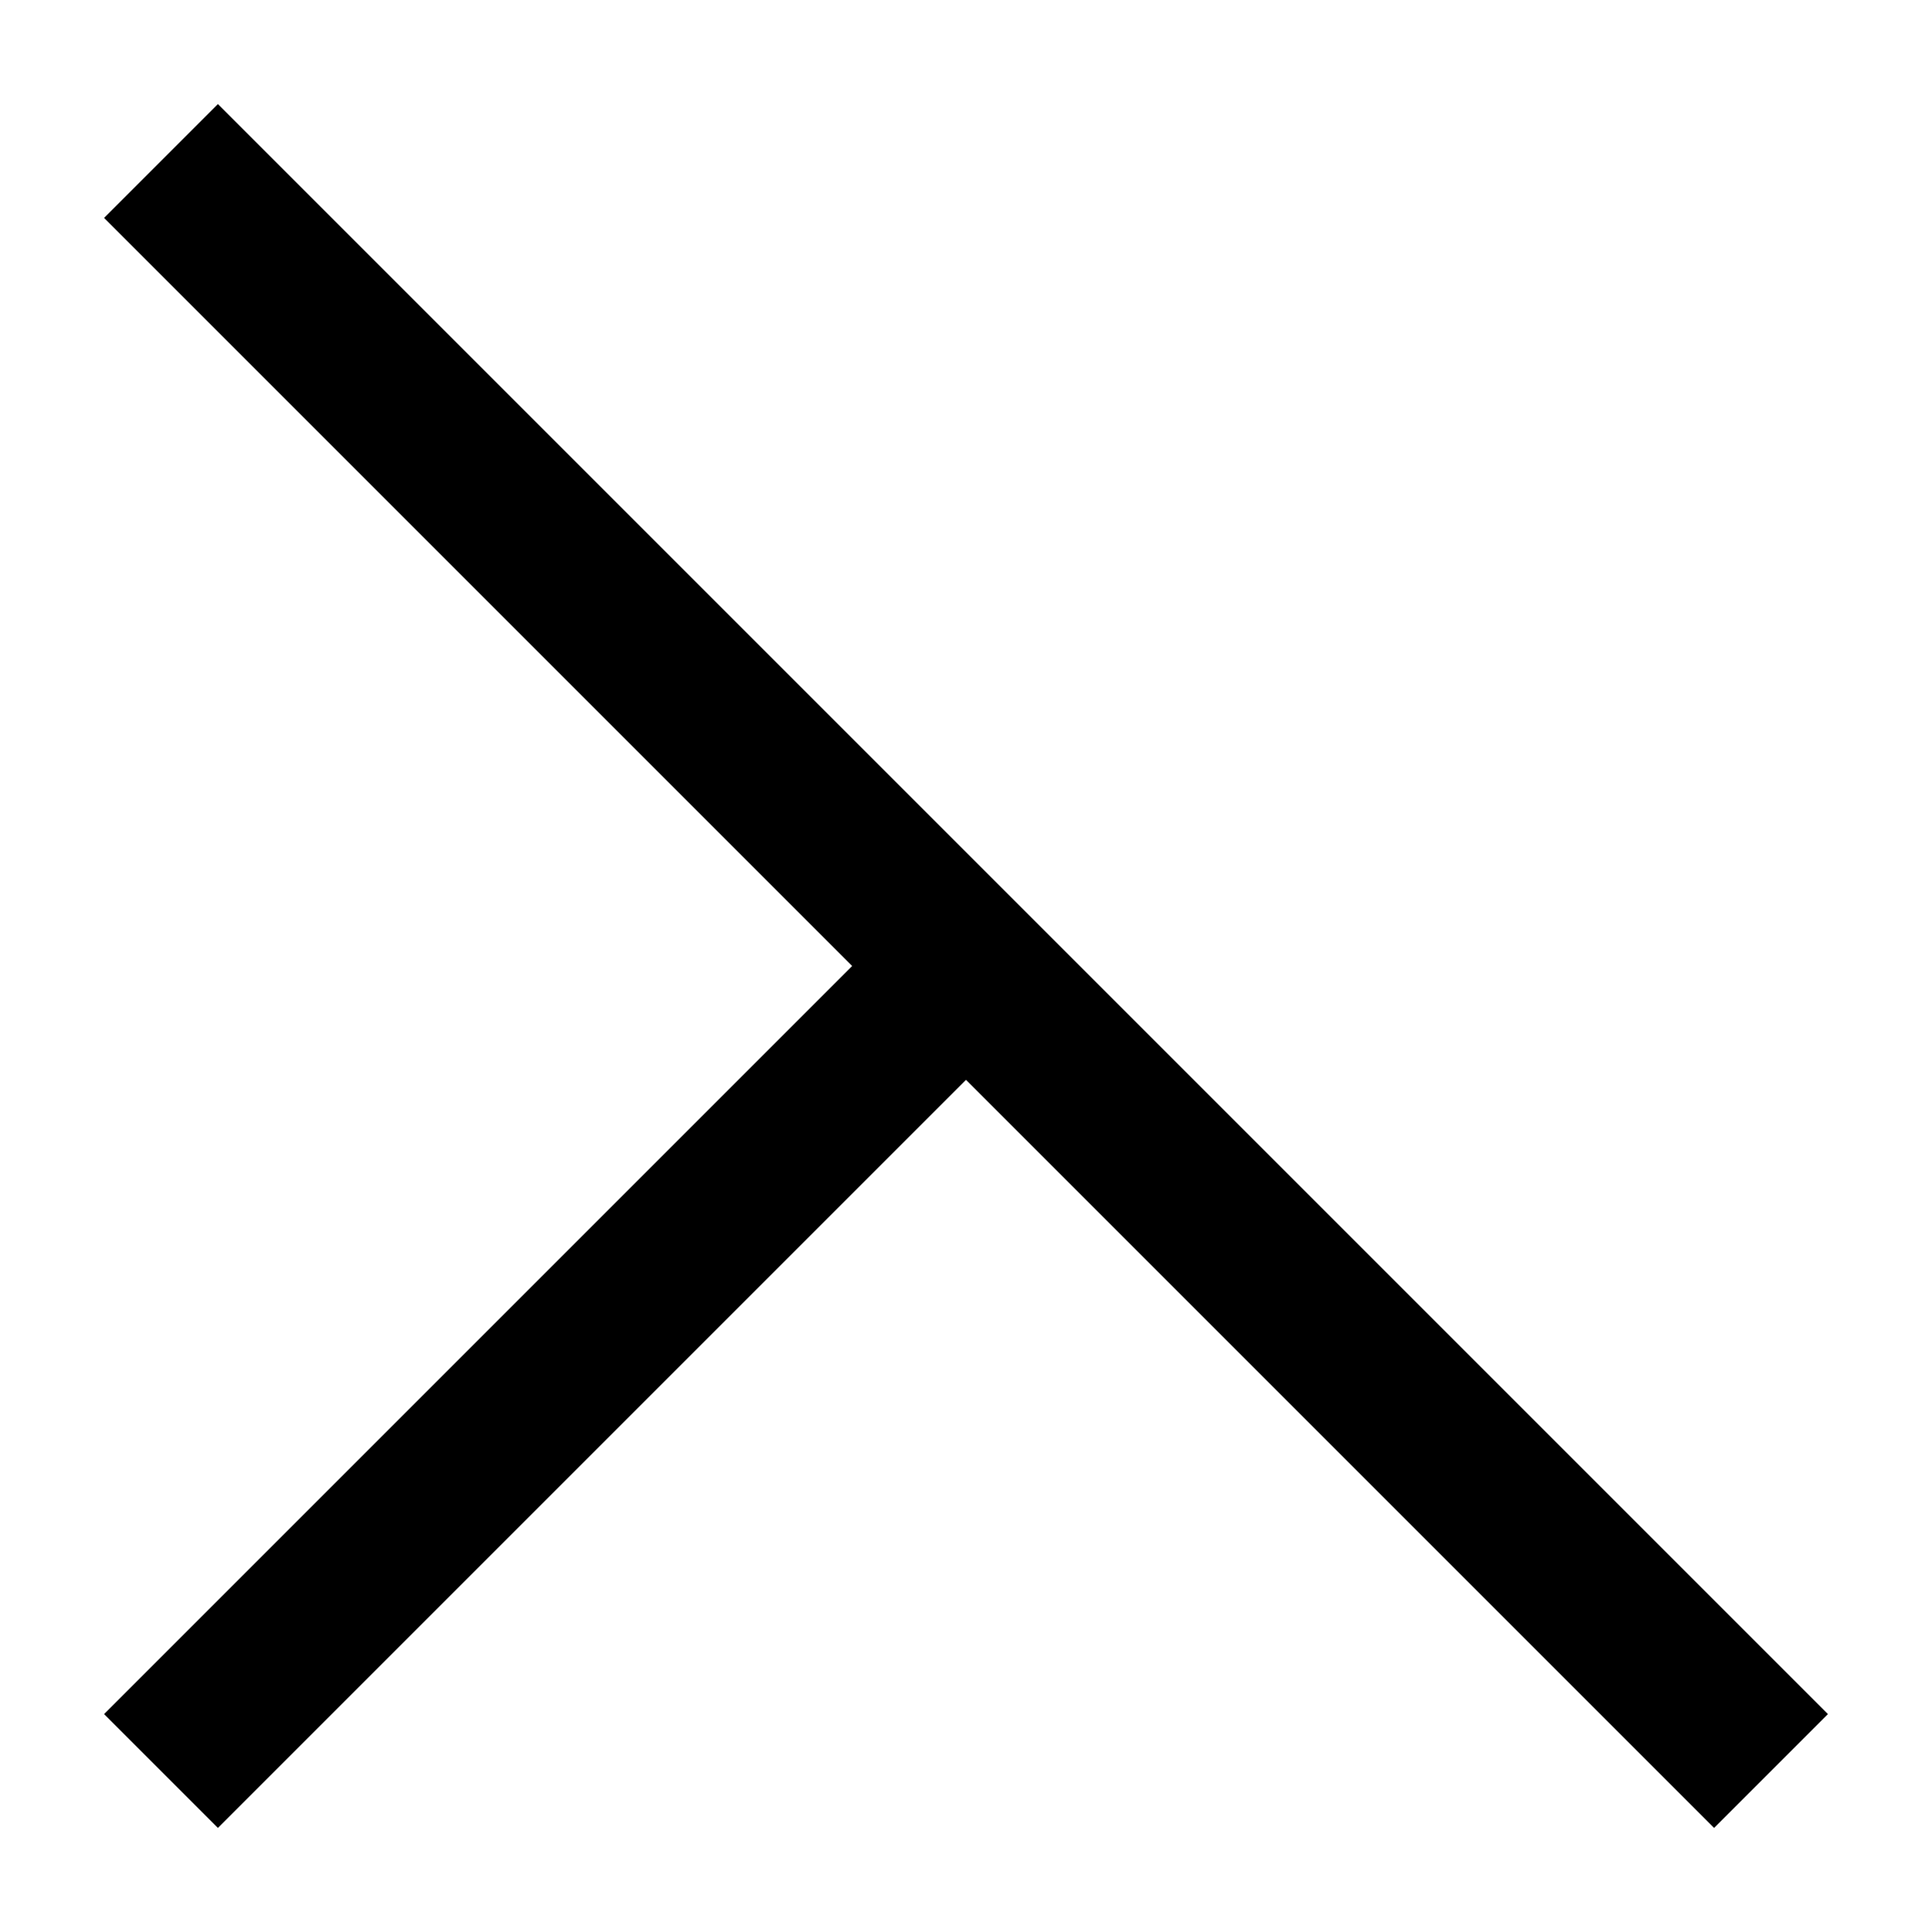 <svg viewport="120 120" width="120" height="120" xmlns="http://www.w3.org/2000/svg"><path d="M10 10 L110 110" style="fill:none;stroke:black;stroke-width:10" /><path d="M60 60 L10 110" style="fill:none;stroke:black;stroke-width:10" /></svg>